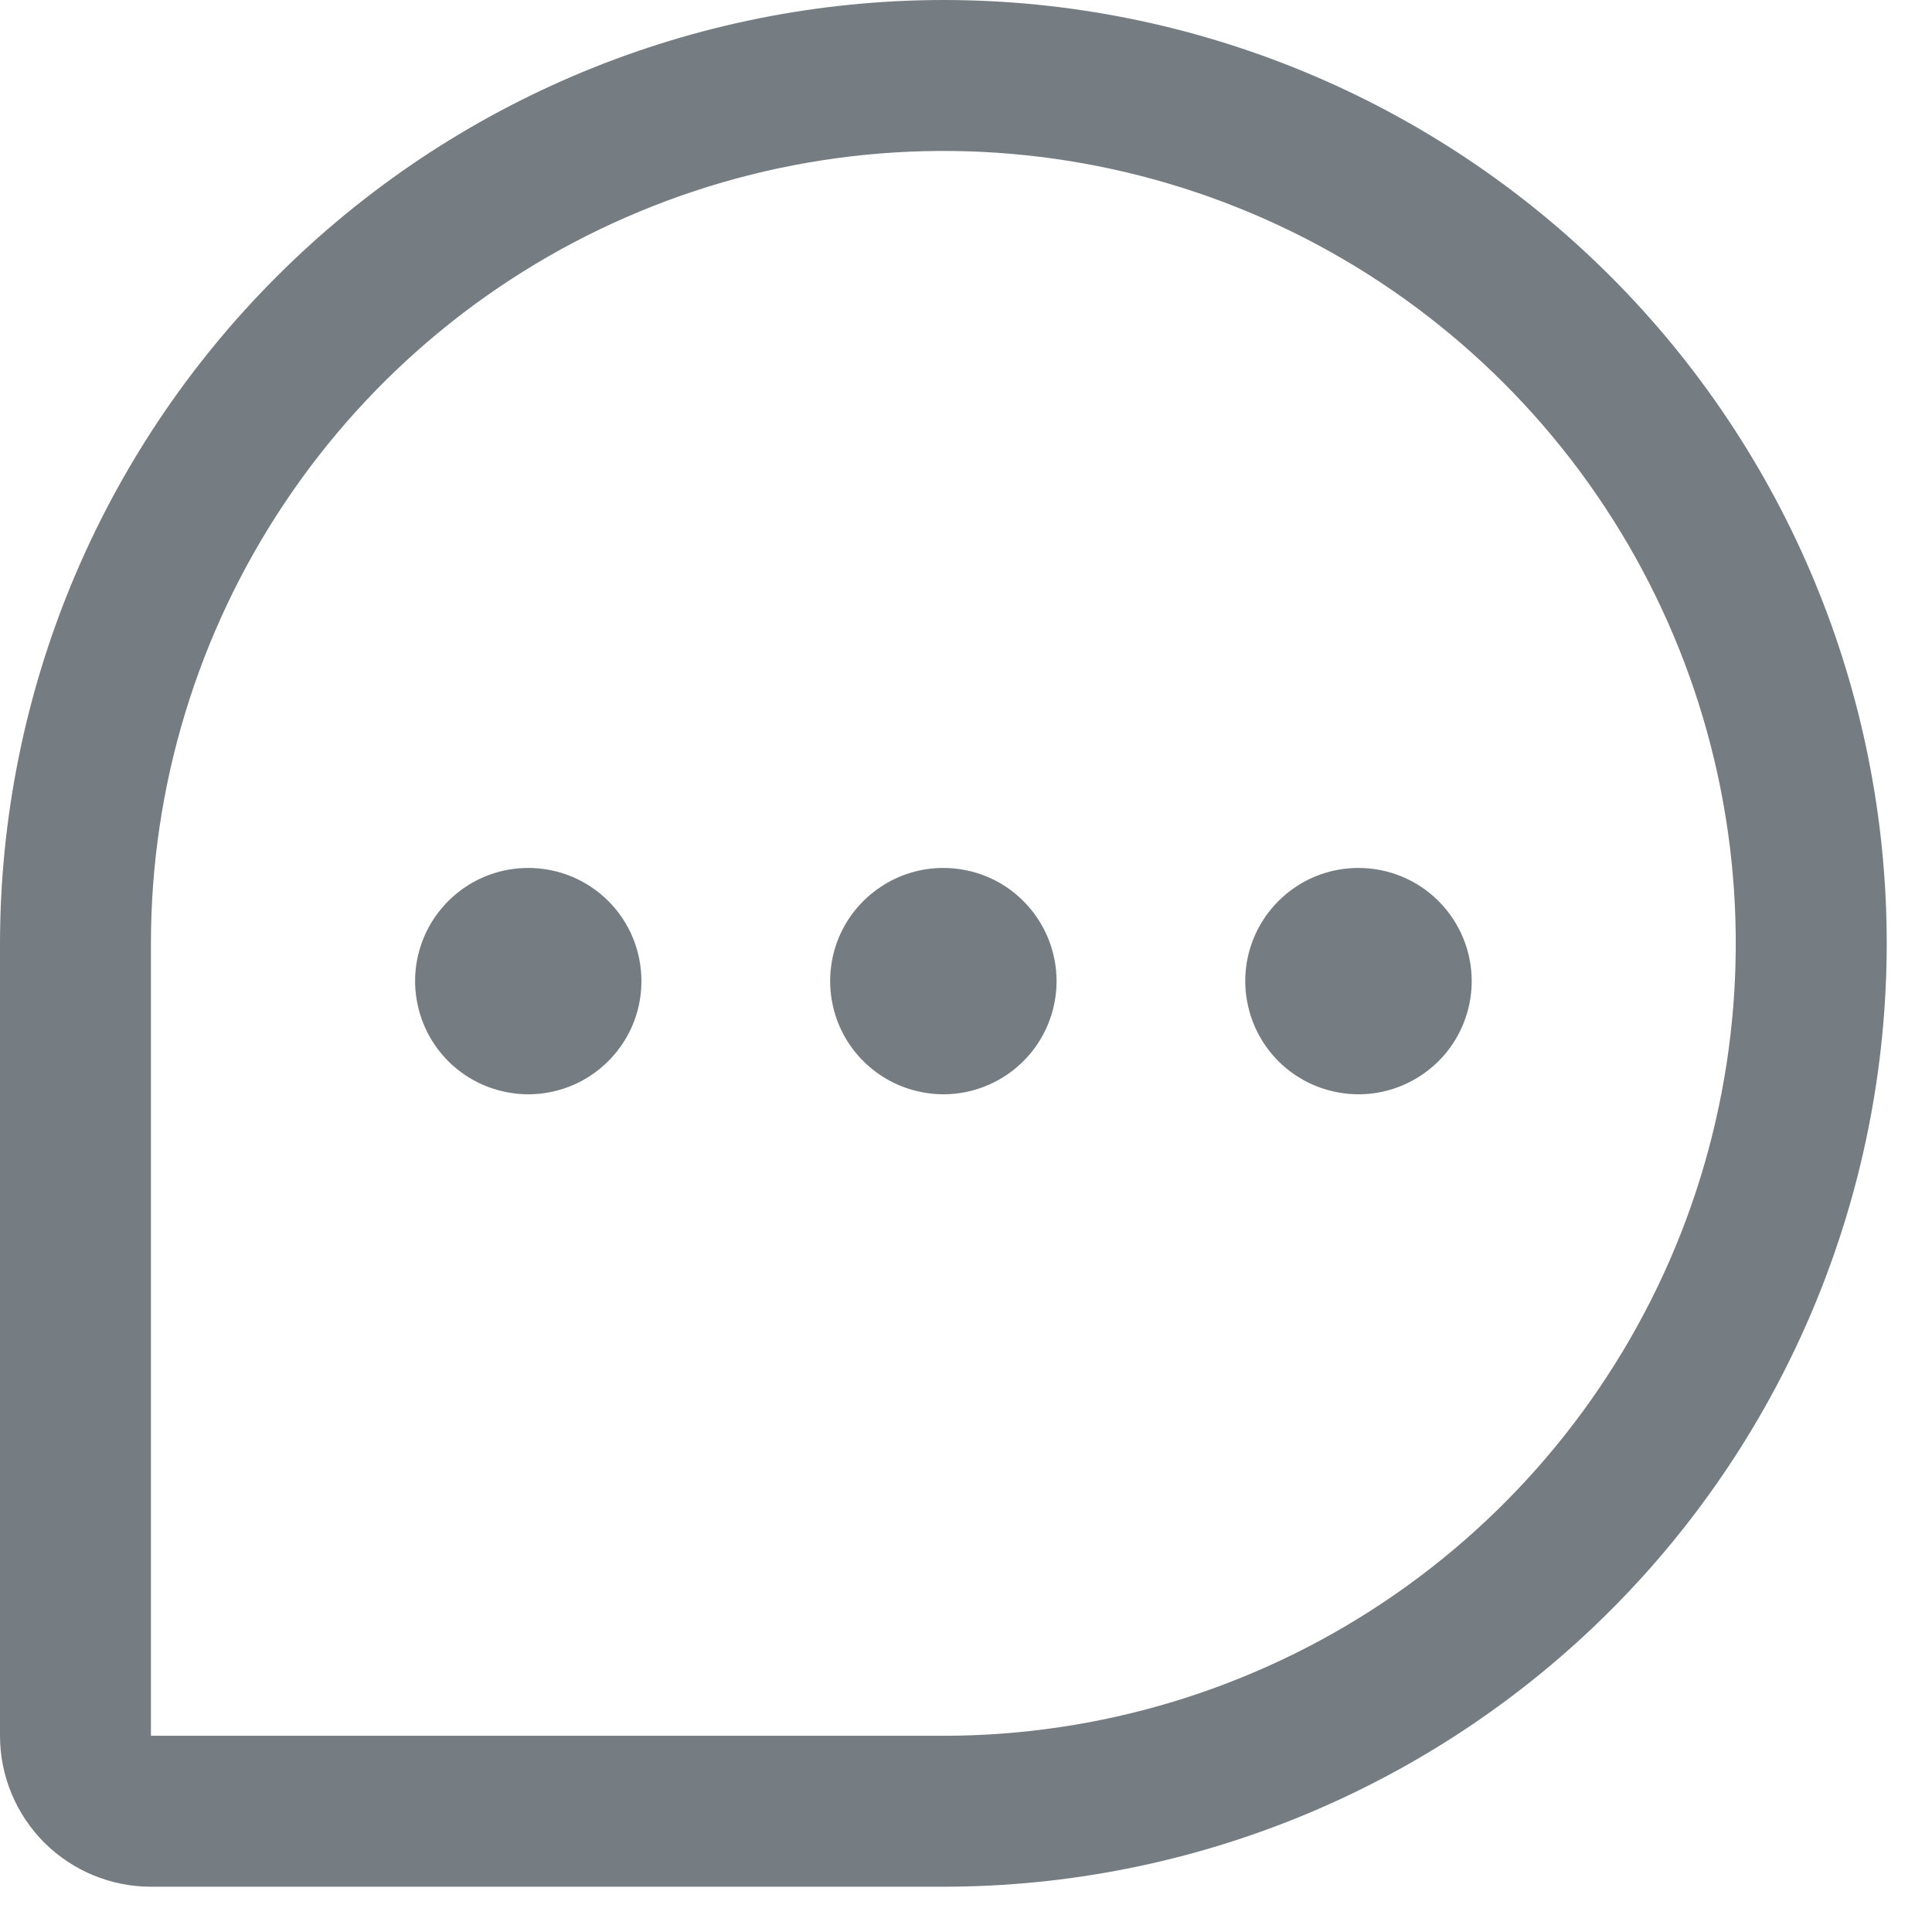 <svg width="16" height="16" viewBox="0 0 16 16" fill="none" xmlns="http://www.w3.org/2000/svg">
<path id="Vector" d="M7.812 0C5.741 0.002 3.755 0.826 2.291 2.291C0.826 3.755 0.002 5.741 0 7.812V14.375C0 14.707 0.132 15.024 0.366 15.259C0.601 15.493 0.918 15.625 1.25 15.625H7.812C9.884 15.625 11.872 14.802 13.337 13.337C14.802 11.872 15.625 9.884 15.625 7.812C15.625 5.74 14.802 3.753 13.337 2.288C11.872 0.823 9.884 0 7.812 0ZM7.812 14.375H1.25V7.812C1.25 6.515 1.635 5.246 2.356 4.167C3.077 3.087 4.102 2.246 5.301 1.75C6.5 1.253 7.82 1.123 9.093 1.376C10.366 1.629 11.535 2.254 12.453 3.172C13.371 4.09 13.996 5.259 14.249 6.532C14.502 7.805 14.372 9.125 13.876 10.324C13.379 11.523 12.538 12.548 11.458 13.269C10.379 13.99 9.11 14.375 7.812 14.375ZM8.75 8.125C8.75 8.31 8.695 8.492 8.592 8.646C8.489 8.8 8.343 8.92 8.171 8.991C8 9.062 7.811 9.081 7.63 9.044C7.448 9.008 7.281 8.919 7.15 8.788C7.018 8.657 6.929 8.49 6.893 8.308C6.857 8.126 6.875 7.938 6.946 7.766C7.017 7.595 7.137 7.449 7.292 7.346C7.446 7.242 7.627 7.188 7.812 7.188C8.061 7.188 8.3 7.286 8.475 7.462C8.651 7.638 8.75 7.876 8.75 8.125ZM5.312 8.125C5.312 8.31 5.258 8.492 5.154 8.646C5.051 8.8 4.905 8.92 4.734 8.991C4.562 9.062 4.374 9.081 4.192 9.044C4.01 9.008 3.843 8.919 3.712 8.788C3.581 8.657 3.492 8.49 3.456 8.308C3.419 8.126 3.438 7.938 3.509 7.766C3.58 7.595 3.7 7.449 3.854 7.346C4.008 7.242 4.19 7.188 4.375 7.188C4.624 7.188 4.862 7.286 5.038 7.462C5.214 7.638 5.312 7.876 5.312 8.125ZM12.188 8.125C12.188 8.31 12.133 8.492 12.03 8.646C11.927 8.8 11.78 8.92 11.609 8.991C11.438 9.062 11.249 9.081 11.067 9.044C10.885 9.008 10.718 8.919 10.587 8.788C10.456 8.657 10.367 8.49 10.331 8.308C10.294 8.126 10.313 7.938 10.384 7.766C10.455 7.595 10.575 7.449 10.729 7.346C10.883 7.242 11.065 7.188 11.25 7.188C11.499 7.188 11.737 7.286 11.913 7.462C12.089 7.638 12.188 7.876 12.188 8.125Z" fill="#757D83"/>
</svg>
